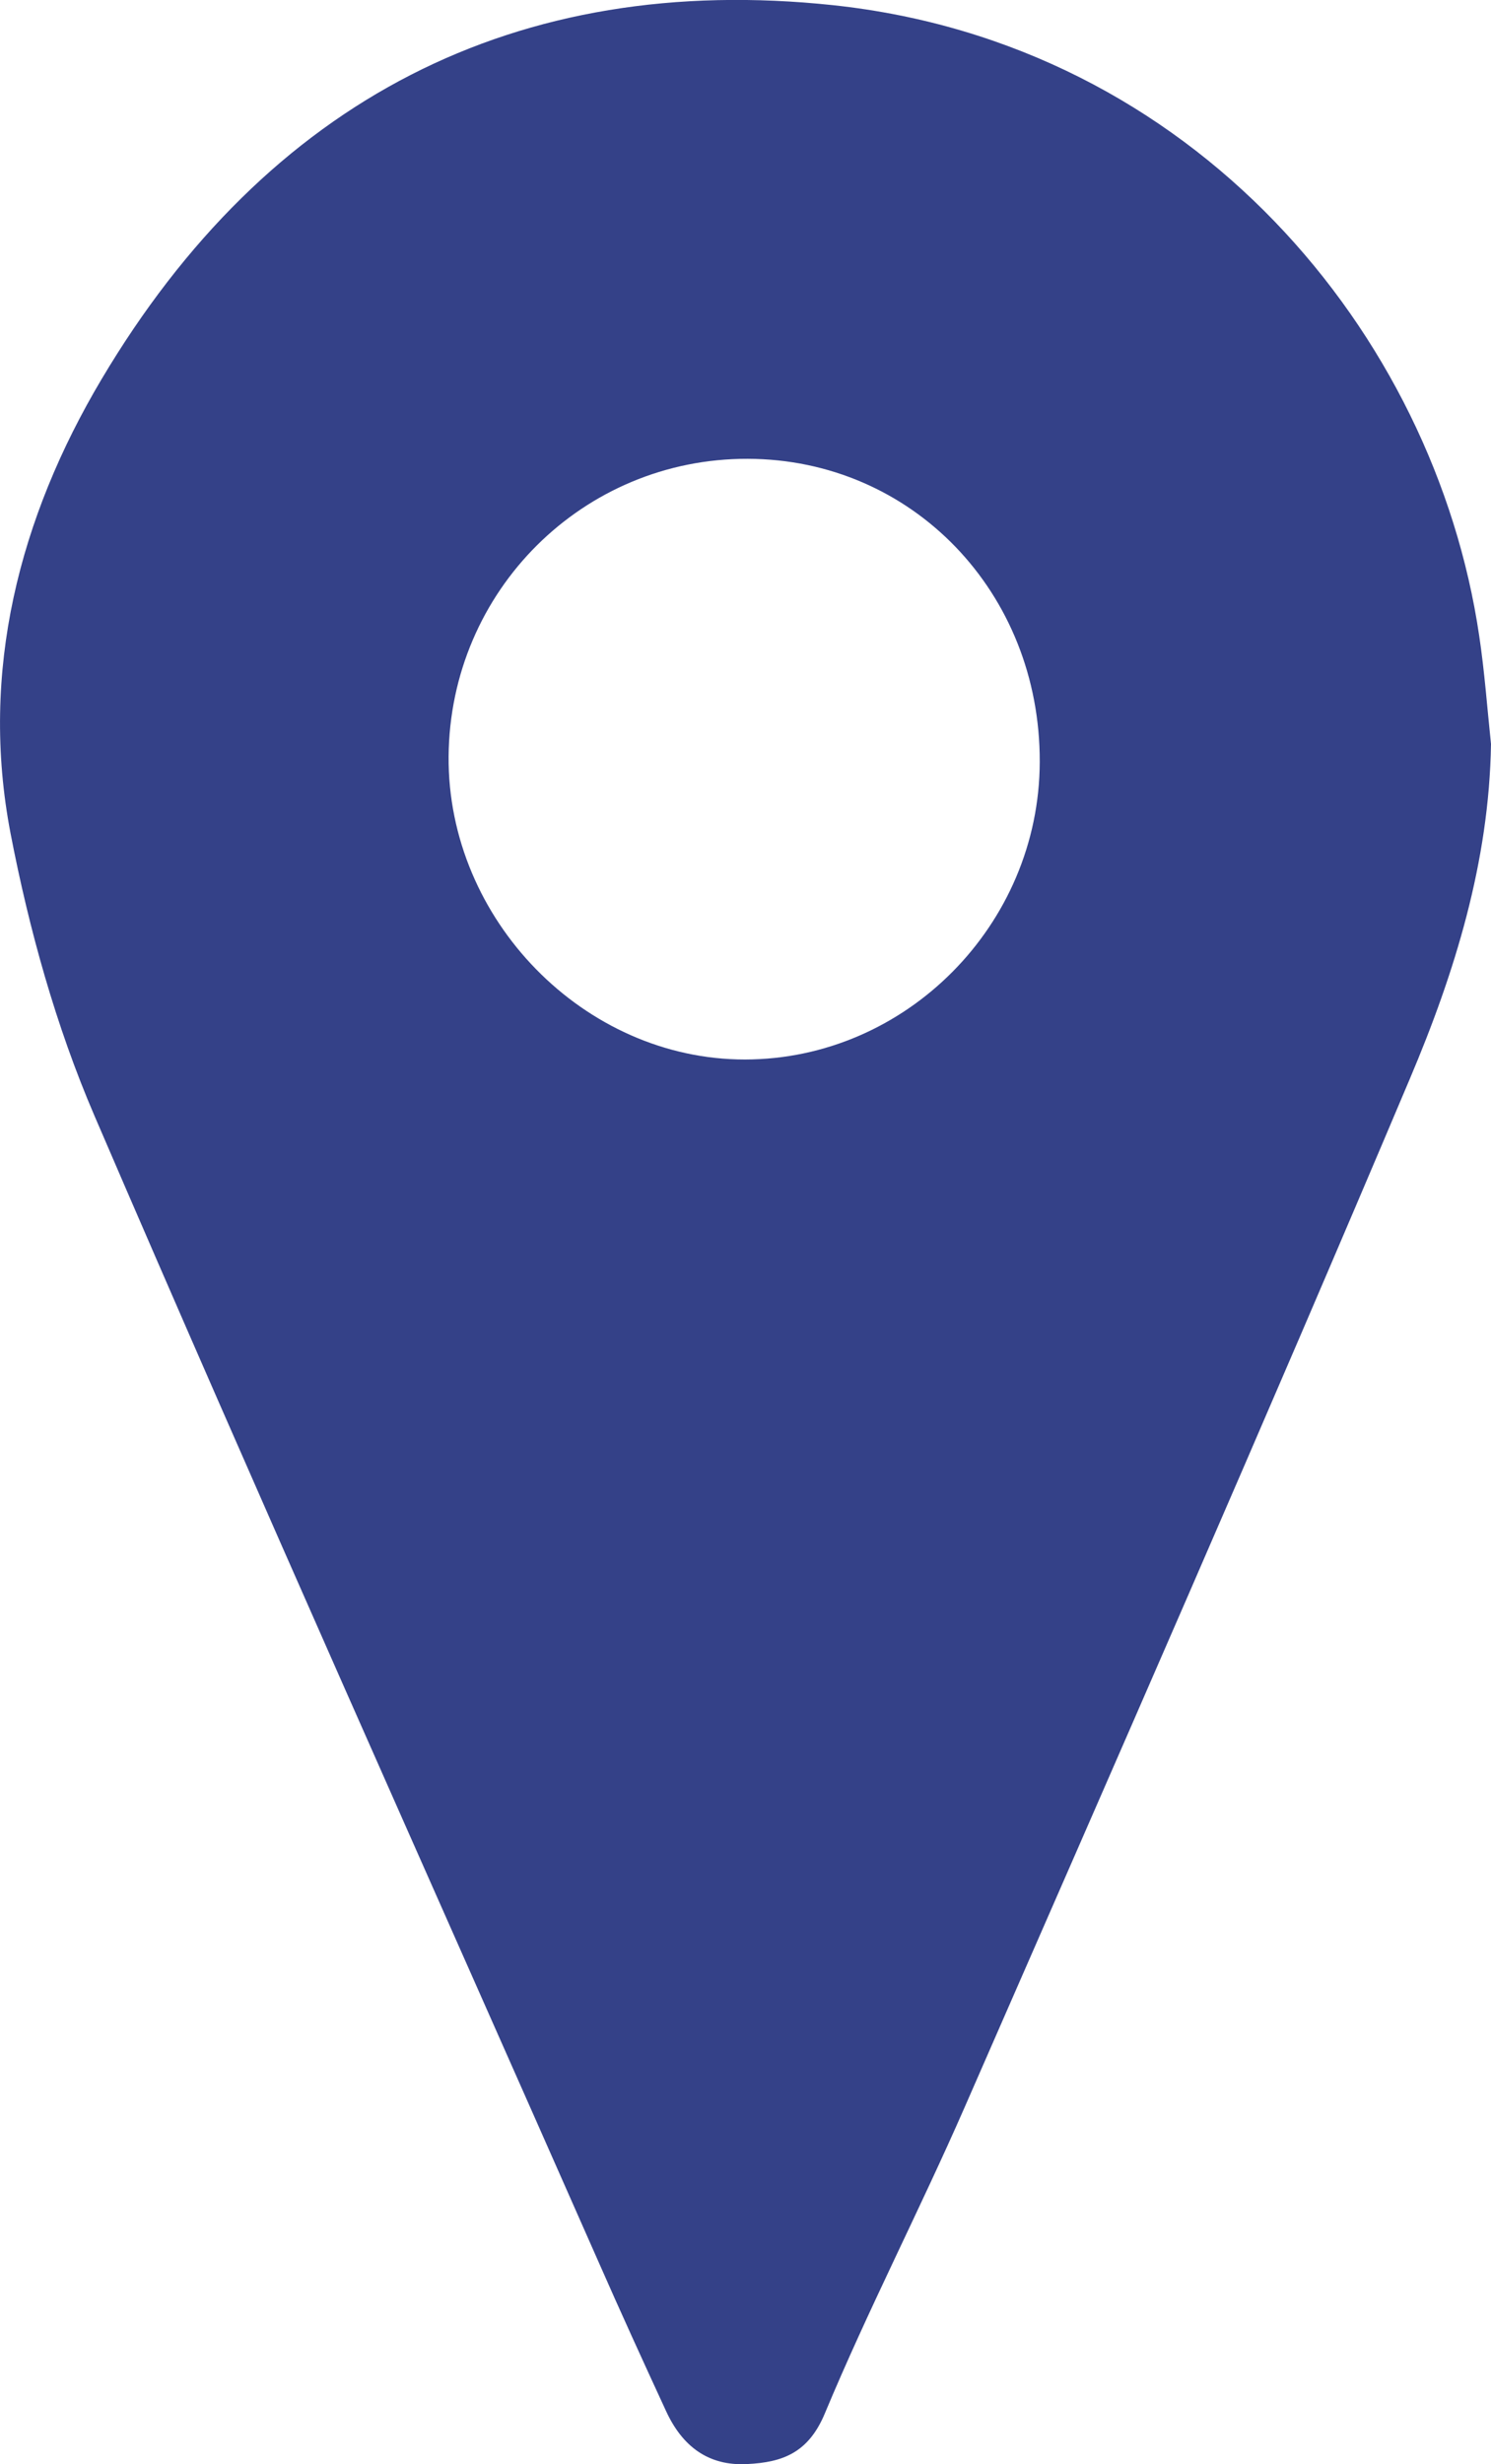 <svg width="23" height="38" viewBox="0 0 23 38" fill="none" xmlns="http://www.w3.org/2000/svg">
<g id="Frame" clip-path="url(#clip0_7_51)">
<path id="Vector" d="M23 11.473C22.971 13.296 22.439 15.004 21.75 16.631C19.506 21.939 17.19 27.216 14.88 32.496C14.187 34.079 13.392 35.616 12.726 37.211C12.471 37.827 12.07 37.97 11.526 37.997C10.922 38.03 10.523 37.718 10.276 37.183C9.923 36.419 9.574 35.655 9.235 34.884C6.635 28.995 4.002 23.12 1.456 17.203C0.863 15.823 0.449 14.335 0.163 12.853C-0.317 10.354 0.299 7.98 1.567 5.847C4.126 1.541 7.969 -0.439 12.851 0.08C18.41 0.674 22.126 5.134 22.817 9.798C22.901 10.354 22.941 10.915 23 11.473ZM11.535 7.075C8.995 7.068 6.941 9.11 6.92 11.665C6.902 14.182 9.013 16.34 11.492 16.338C13.976 16.335 16.033 14.261 16.039 11.748C16.046 9.133 14.069 7.082 11.535 7.075Z" fill="#344188"/>
</g>
<defs>
<clipPath id="clip0_7_51">
<rect width="23" height="38" fill="white"/>
</clipPath>
</defs>
</svg>

